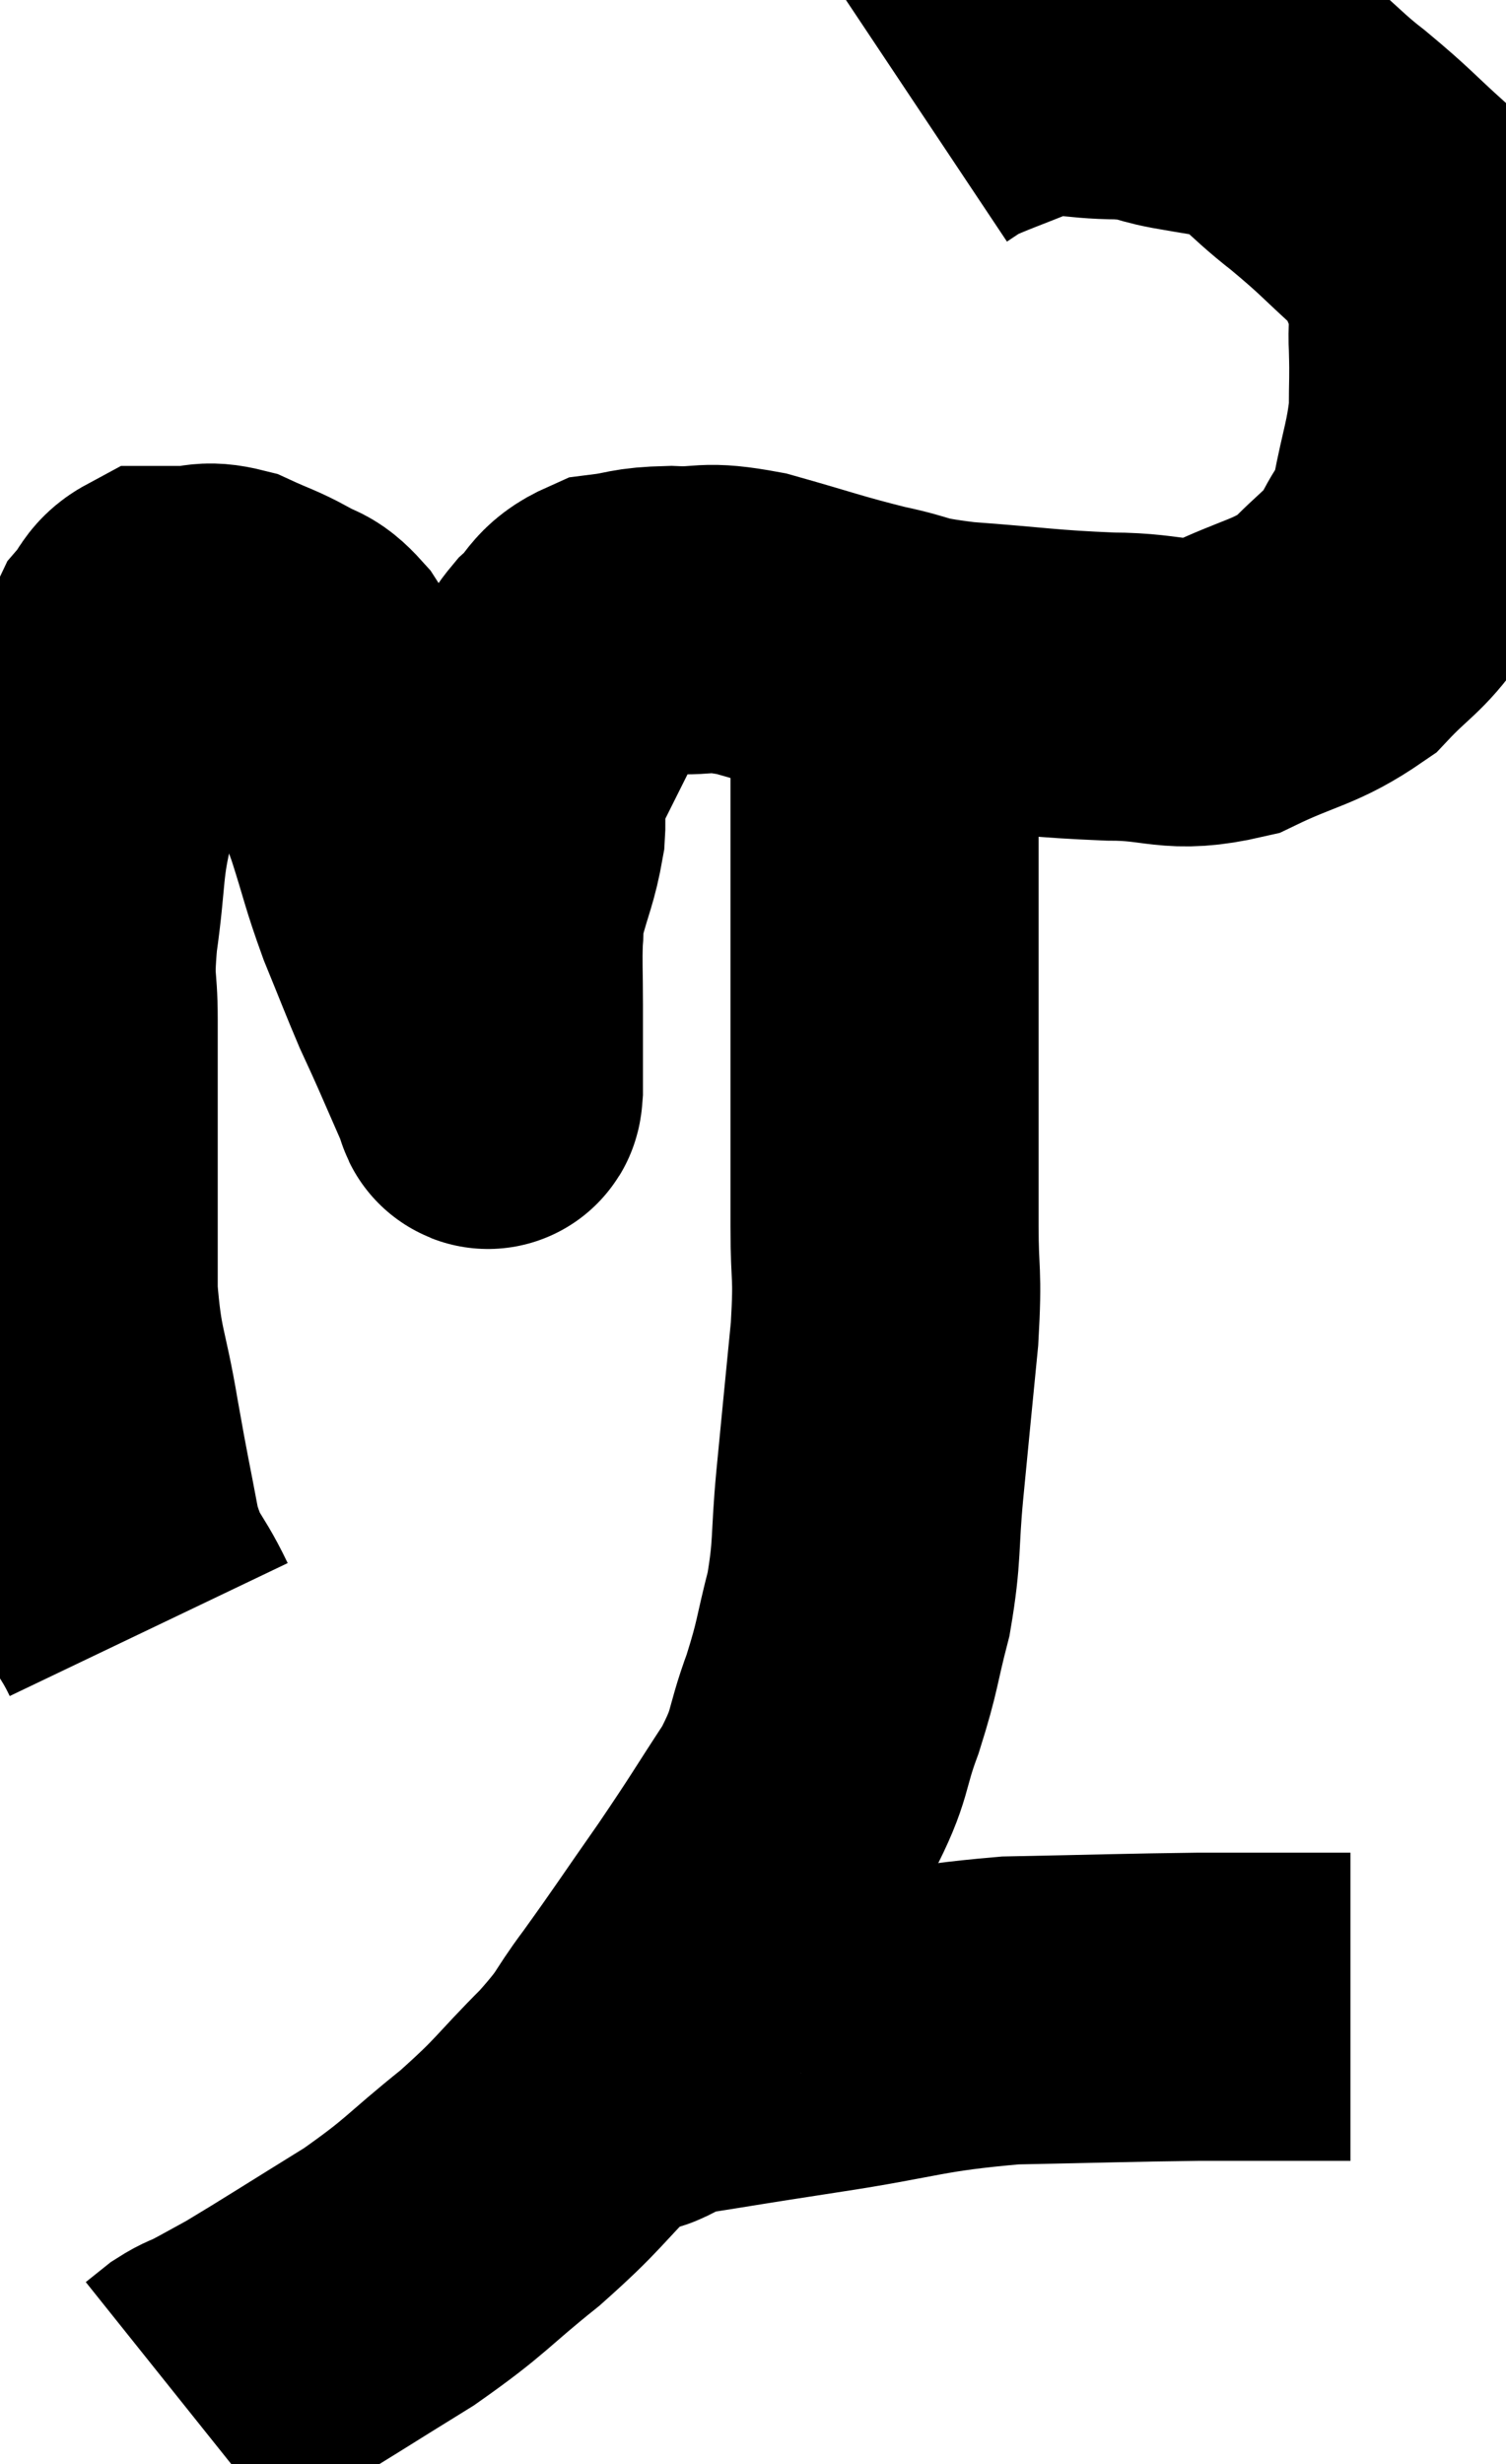 <svg xmlns="http://www.w3.org/2000/svg" viewBox="9.887 4.4 24.437 39.98" width="24.437" height="39.98"><path d="M 12.3 30.84 C 11.97 30.15, 11.895 30.285, 11.64 29.46 C 11.46 28.5, 11.46 28.56, 11.28 27.54 C 11.1 26.46, 11.01 26.49, 10.92 25.38 C 10.92 24.24, 10.92 24.21, 10.92 23.1 C 10.92 22.02, 10.92 21.825, 10.92 20.94 C 10.92 20.25, 10.845 20.43, 10.92 19.56 C 11.07 18.51, 10.995 18.39, 11.22 17.46 C 11.52 16.65, 11.595 16.485, 11.82 15.84 C 11.97 15.36, 11.955 15.225, 12.12 14.88 C 12.3 14.67, 12.285 14.565, 12.48 14.46 C 12.69 14.46, 12.63 14.46, 12.9 14.46 C 13.23 14.46, 13.2 14.37, 13.56 14.46 C 13.95 14.64, 14.01 14.64, 14.34 14.82 C 14.61 15, 14.61 14.88, 14.88 15.18 C 15.15 15.6, 15.135 15.42, 15.42 16.02 C 15.72 16.8, 15.75 16.815, 16.02 17.58 C 16.26 18.33, 16.245 18.375, 16.5 19.08 C 16.77 19.74, 16.83 19.905, 17.04 20.4 C 17.19 20.73, 17.16 20.655, 17.34 21.06 C 17.55 21.54, 17.655 21.78, 17.76 22.02 C 17.76 22.02, 17.745 22.005, 17.76 22.02 C 17.79 22.05, 17.805 22.29, 17.82 22.08 C 17.82 21.63, 17.82 21.525, 17.82 21.18 C 17.82 20.94, 17.82 21.09, 17.82 20.7 C 17.82 20.16, 17.805 20.04, 17.82 19.62 C 17.85 19.32, 17.79 19.455, 17.88 19.02 C 18.03 18.45, 18.09 18.39, 18.18 17.88 C 18.21 17.43, 18.06 17.535, 18.24 16.98 C 18.57 16.32, 18.675 16.11, 18.9 15.66 C 19.02 15.42, 18.915 15.45, 19.14 15.18 C 19.47 14.88, 19.395 14.76, 19.8 14.58 C 20.28 14.52, 20.19 14.475, 20.76 14.46 C 21.42 14.49, 21.27 14.37, 22.08 14.52 C 23.04 14.79, 23.16 14.85, 24 15.06 C 24.72 15.21, 24.465 15.24, 25.44 15.36 C 26.67 15.45, 26.805 15.495, 27.9 15.54 C 28.86 15.54, 28.905 15.75, 29.82 15.54 C 30.69 15.12, 30.885 15.165, 31.56 14.7 C 32.04 14.19, 32.16 14.19, 32.52 13.68 C 32.76 13.17, 32.805 13.305, 33 12.66 C 33.15 11.88, 33.225 11.76, 33.3 11.1 C 33.3 10.56, 33.315 10.56, 33.3 10.02 C 33.27 9.48, 33.405 9.465, 33.24 8.94 C 32.94 8.43, 33.09 8.445, 32.64 7.92 C 32.04 7.38, 32.07 7.365, 31.44 6.84 C 30.78 6.33, 30.72 6.12, 30.12 5.82 C 29.58 5.73, 29.55 5.73, 29.04 5.64 C 28.56 5.55, 28.71 5.505, 28.08 5.46 C 27.3 5.46, 27.24 5.325, 26.52 5.46 C 25.86 5.73, 25.62 5.805, 25.2 6 C 25.02 6.12, 24.93 6.18, 24.84 6.24 L 24.84 6.24" fill="none" stroke="black" stroke-width="5"></path><path d="M 24.18 14.76 C 24.21 15.18, 24.225 15.195, 24.24 15.6 C 24.24 15.99, 24.24 15.81, 24.24 16.38 C 24.24 17.13, 24.24 16.935, 24.24 17.88 C 24.24 19.02, 24.24 19.02, 24.24 20.16 C 24.24 21.3, 24.24 21.405, 24.24 22.44 C 24.24 23.37, 24.24 23.4, 24.24 24.3 C 24.24 25.17, 24.3 24.99, 24.24 26.04 C 24.12 27.27, 24.105 27.405, 24 28.5 C 23.91 29.46, 23.97 29.535, 23.82 30.42 C 23.61 31.23, 23.655 31.23, 23.4 32.04 C 23.1 32.85, 23.235 32.82, 22.8 33.66 C 22.23 34.53, 22.26 34.515, 21.66 35.4 C 21.03 36.3, 20.94 36.45, 20.4 37.2 C 19.95 37.8, 20.1 37.725, 19.5 38.4 C 18.75 39.15, 18.825 39.165, 18 39.9 C 17.1 40.62, 17.16 40.665, 16.2 41.34 C 15.18 41.97, 14.835 42.195, 14.16 42.6 C 13.83 42.78, 13.755 42.825, 13.5 42.96 C 13.32 43.05, 13.305 43.035, 13.14 43.14 C 12.99 43.26, 12.915 43.32, 12.84 43.38 L 12.84 43.38" fill="none" stroke="black" stroke-width="5"></path><path d="M 20.28 38.1 C 20.28 38.1, 20.145 38.16, 20.28 38.1 C 20.55 37.98, 20.115 38.01, 20.82 37.86 C 21.96 37.68, 21.735 37.71, 23.1 37.5 C 24.69 37.26, 24.72 37.155, 26.28 37.02 C 27.81 36.99, 28.155 36.975, 29.34 36.96 C 30.18 36.96, 30.405 36.96, 31.02 36.96 C 31.41 36.96, 31.605 36.96, 31.8 36.96 L 31.8 36.96" fill="none" stroke="black" stroke-width="5"></path></svg>